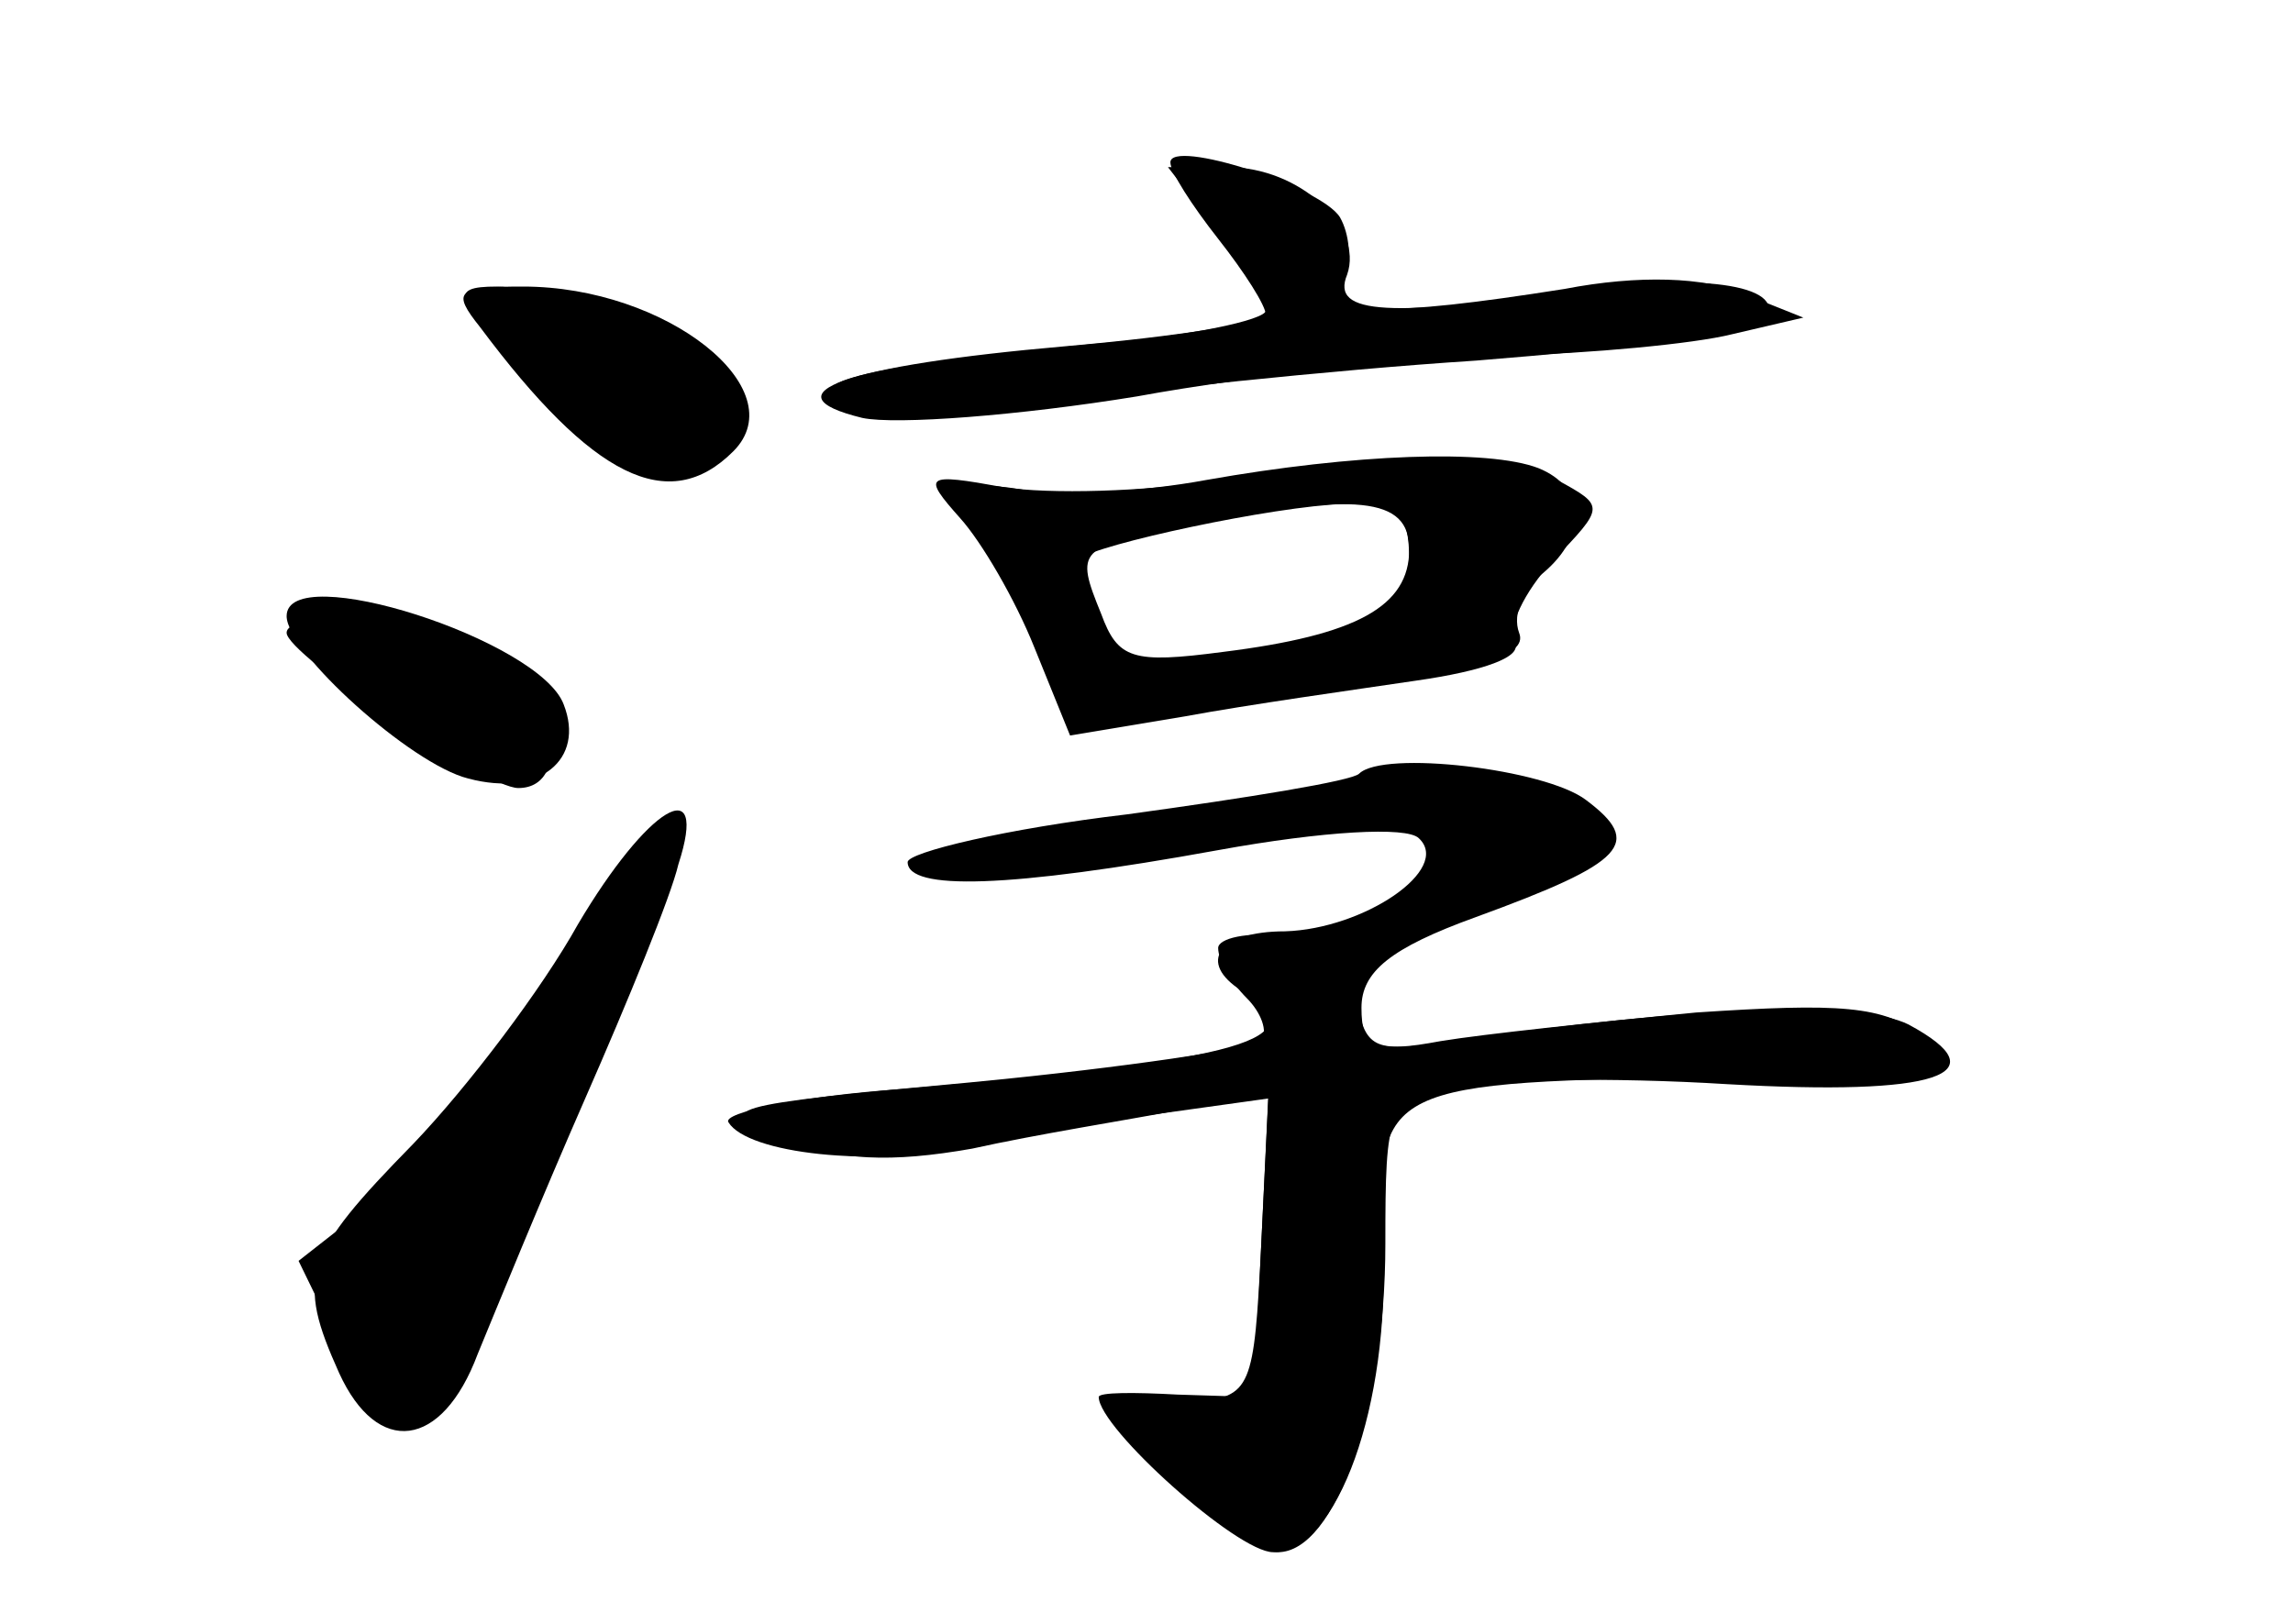 <?xml version="1.0" standalone="no"?>
<!DOCTYPE svg PUBLIC "-//W3C//DTD SVG 20010904//EN"
 "http://www.w3.org/TR/2001/REC-SVG-20010904/DTD/svg10.dtd">
<svg version="1.0" xmlns="http://www.w3.org/2000/svg"
 width="96pt" height="68pt" viewBox="0 0 96 68"
 preserveAspectRatio="xMidYMid meet">
<g transform="translate(0,68) scale(0.1,-0.1)" fill="#000000" stroke="none">
<g id="part-0" class="char-part">
  <path d="M509 584 c12 -15 21 -30 21 -34 0 -4 -33 -11 -72 -14 -100 -10 -125
-16 -105 -27 9 -5 44 -5 84 2 37 5 119 14 181 18 62 5 116 11 119 15 15 15
-19 22 -70 15 -86 -12 -110 -11 -103 6 7 20 -20 45 -50 45 l-25 0 20 -26z"/>
  <path d="M201 543 c47 -63 79 -79 106 -52 26 26 -28 69 -88 69 -28 0 -30 -2
-18 -17z"/>
  <path d="M505 479 c-27 -5 -62 -7 -77 -4 -31 5 -35 -1 -14 -24 7 -9 18 -29 23
-46 5 -16 12 -30 14 -29 2 0 46 6 97 13 70 10 92 16 88 26 -3 8 2 19 10 25 19
16 18 36 -2 44 -21 8 -77 6 -139 -5z m85 -34 c0 -26 -3 -27 -82 -40 -31 -5
-39 -2 -48 16 -7 11 -10 22 -8 25 7 6 81 22 111 23 22 1 27 -3 27 -24z"/>
  <path d="M120 422 c0 -15 52 -62 76 -68 30 -8 49 8 40 31 -10 27 -116 61 -116
37z"/>
  <path d="M569 356 c-3 -3 -46 -10 -97 -17 -51 -6 -92 -16 -92 -20 0 -12 42
-11 130 5 44 8 79 10 84 5 14 -13 -23 -38 -56 -39 -28 0 -37 -13 -18 -25 32
-20 1 -29 -142 -41 -43 -3 -76 -10 -73 -14 8 -13 60 -19 101 -10 21 4 58 11
82 14 l43 6 -3 -62 c-3 -59 -4 -63 -28 -65 -14 0 -28 -1 -32 -2 -13 -2 51 -61
67 -61 24 0 45 60 45 129 0 57 1 60 28 66 16 3 67 4 115 1 88 -5 115 4 76 25
-20 10 -89 8 -191 -7 -33 -5 -38 -3 -38 14 0 15 12 25 48 38 63 23 70 31 46
49 -17 13 -85 21 -95 11z"/>
  <path d="M242 293 c-15 -27 -46 -68 -69 -92 -46 -47 -49 -56 -31 -96 16 -35
43 -32 58 8 7 17 27 66 45 107 18 41 36 85 39 98 13 40 -13 24 -42 -25z"/>
</g>
<g id="part-1" class="char-part">
  <path d="M228 519 c46 -43 65 -46 70 -11 3 18 -4 26 -32 37 -19 8 -46 15 -58
15 -21 0 -19 -5 20 -41z"/>
  <path d="M120 415 c0 -9 83 -65 97 -65 24 0 15 46 -12 58 -26 12 -85 17 -85 7z"/>
  <path d="M237 276 c-21 -36 -55 -78 -75 -95 l-37 -29 18 -37 c10 -20 22 -35
28 -33 6 2 22 31 34 64 12 33 35 83 49 113 40 79 27 93 -17 17z"/>
</g>
<g id="part-2" class="char-part">
  <path d="M490 612 c0 -4 9 -18 20 -32 11 -14 20 -28 20 -32 0 -3 -38 -9 -84
-13 -92 -8 -126 -20 -85 -30 14 -3 66 1 115 9 49 9 118 16 154 17 36 1 79 5
95 9 l30 7 -25 10 c-16 7 -44 8 -75 2 -76 -12 -98 -11 -92 4 3 8 2 19 -2 26
-8 13 -71 33 -71 23z"/>
</g>
<g id="part-3" class="char-part">
  <path d="M510 479 c-30 -5 -71 -6 -90 -3 -33 6 -34 5 -18 -13 9 -10 23 -34 31
-54 l15 -37 48 8 c27 5 70 11 97 15 28 4 45 10 41 16 -3 6 4 21 16 34 22 23
22 23 2 34 -23 12 -62 12 -142 0z m80 -29 c0 -24 -22 -36 -78 -43 -38 -5 -44
-3 -51 16 -11 27 -10 28 36 37 71 14 93 12 93 -10z"/>
</g>
<g id="part-4" class="char-part">
  <path d="M510 283 c0 -5 5 -14 12 -21 6 -6 9 -14 6 -18 -4 -3 -57 -11 -119
-17 -108 -10 -112 -11 -81 -24 23 -9 45 -10 79 -4 27 6 65 12 86 16 l38 6 -3
-63 -3 -63 -32 1 c-18 1 -33 1 -33 -1 0 -13 58 -65 73 -65 27 0 49 62 46 128
-3 68 -1 69 146 71 92 2 98 3 80 17 -16 13 -35 14 -95 10 -41 -4 -89 -9 -107
-12 -27 -5 -32 -3 -35 18 -2 17 -10 24 -30 26 -16 2 -28 -1 -28 -5z"/>
</g>
</g>
</svg>